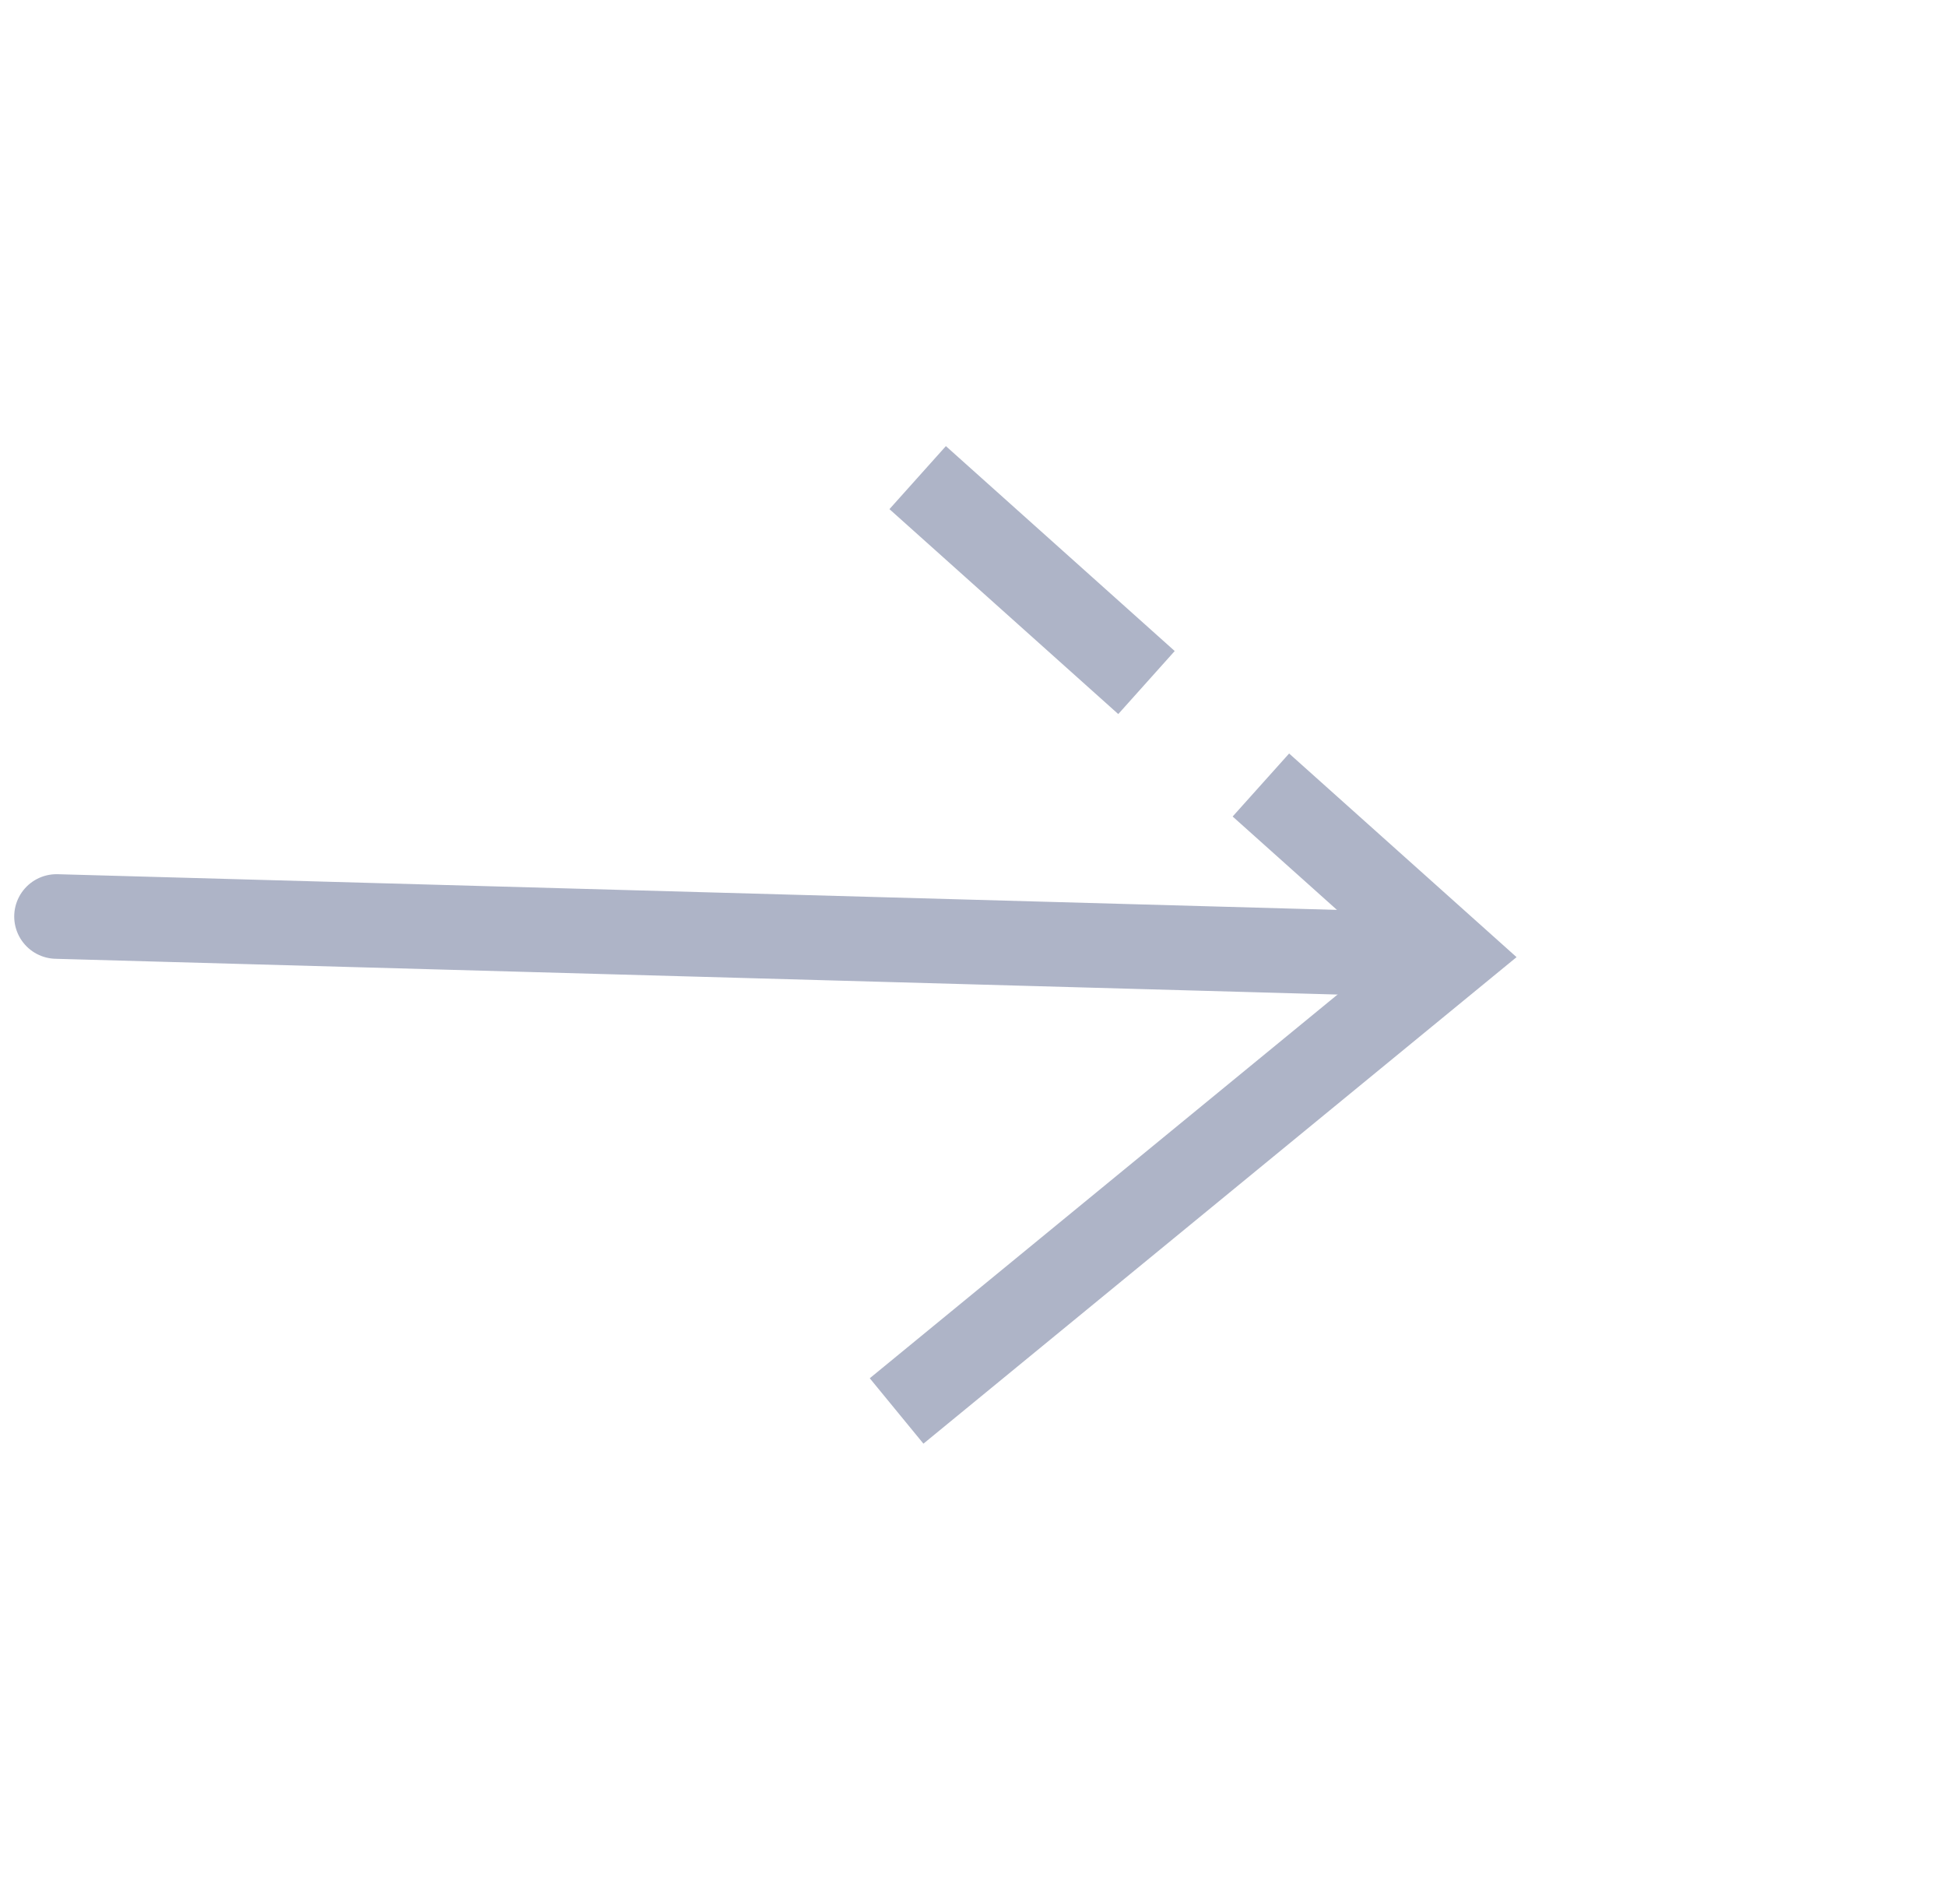 <svg width="46" height="45" viewBox="0 0 46 45" fill="none" xmlns="http://www.w3.org/2000/svg">
<path d="M21.194 33.352L34.312 22.592C33.527 21.89 32.568 21.03 31.608 20.17C30.991 19.619 30.375 19.067 29.805 18.556M21.692 11.29C22.602 12.105 27.101 16.134 27.101 16.134" stroke="#AEB4C7" stroke-width="2"/>
<path d="M33.358 22.557L1.336 21.664" stroke="#AEB4C7" stroke-width="2" stroke-linecap="round"/>
</svg>

